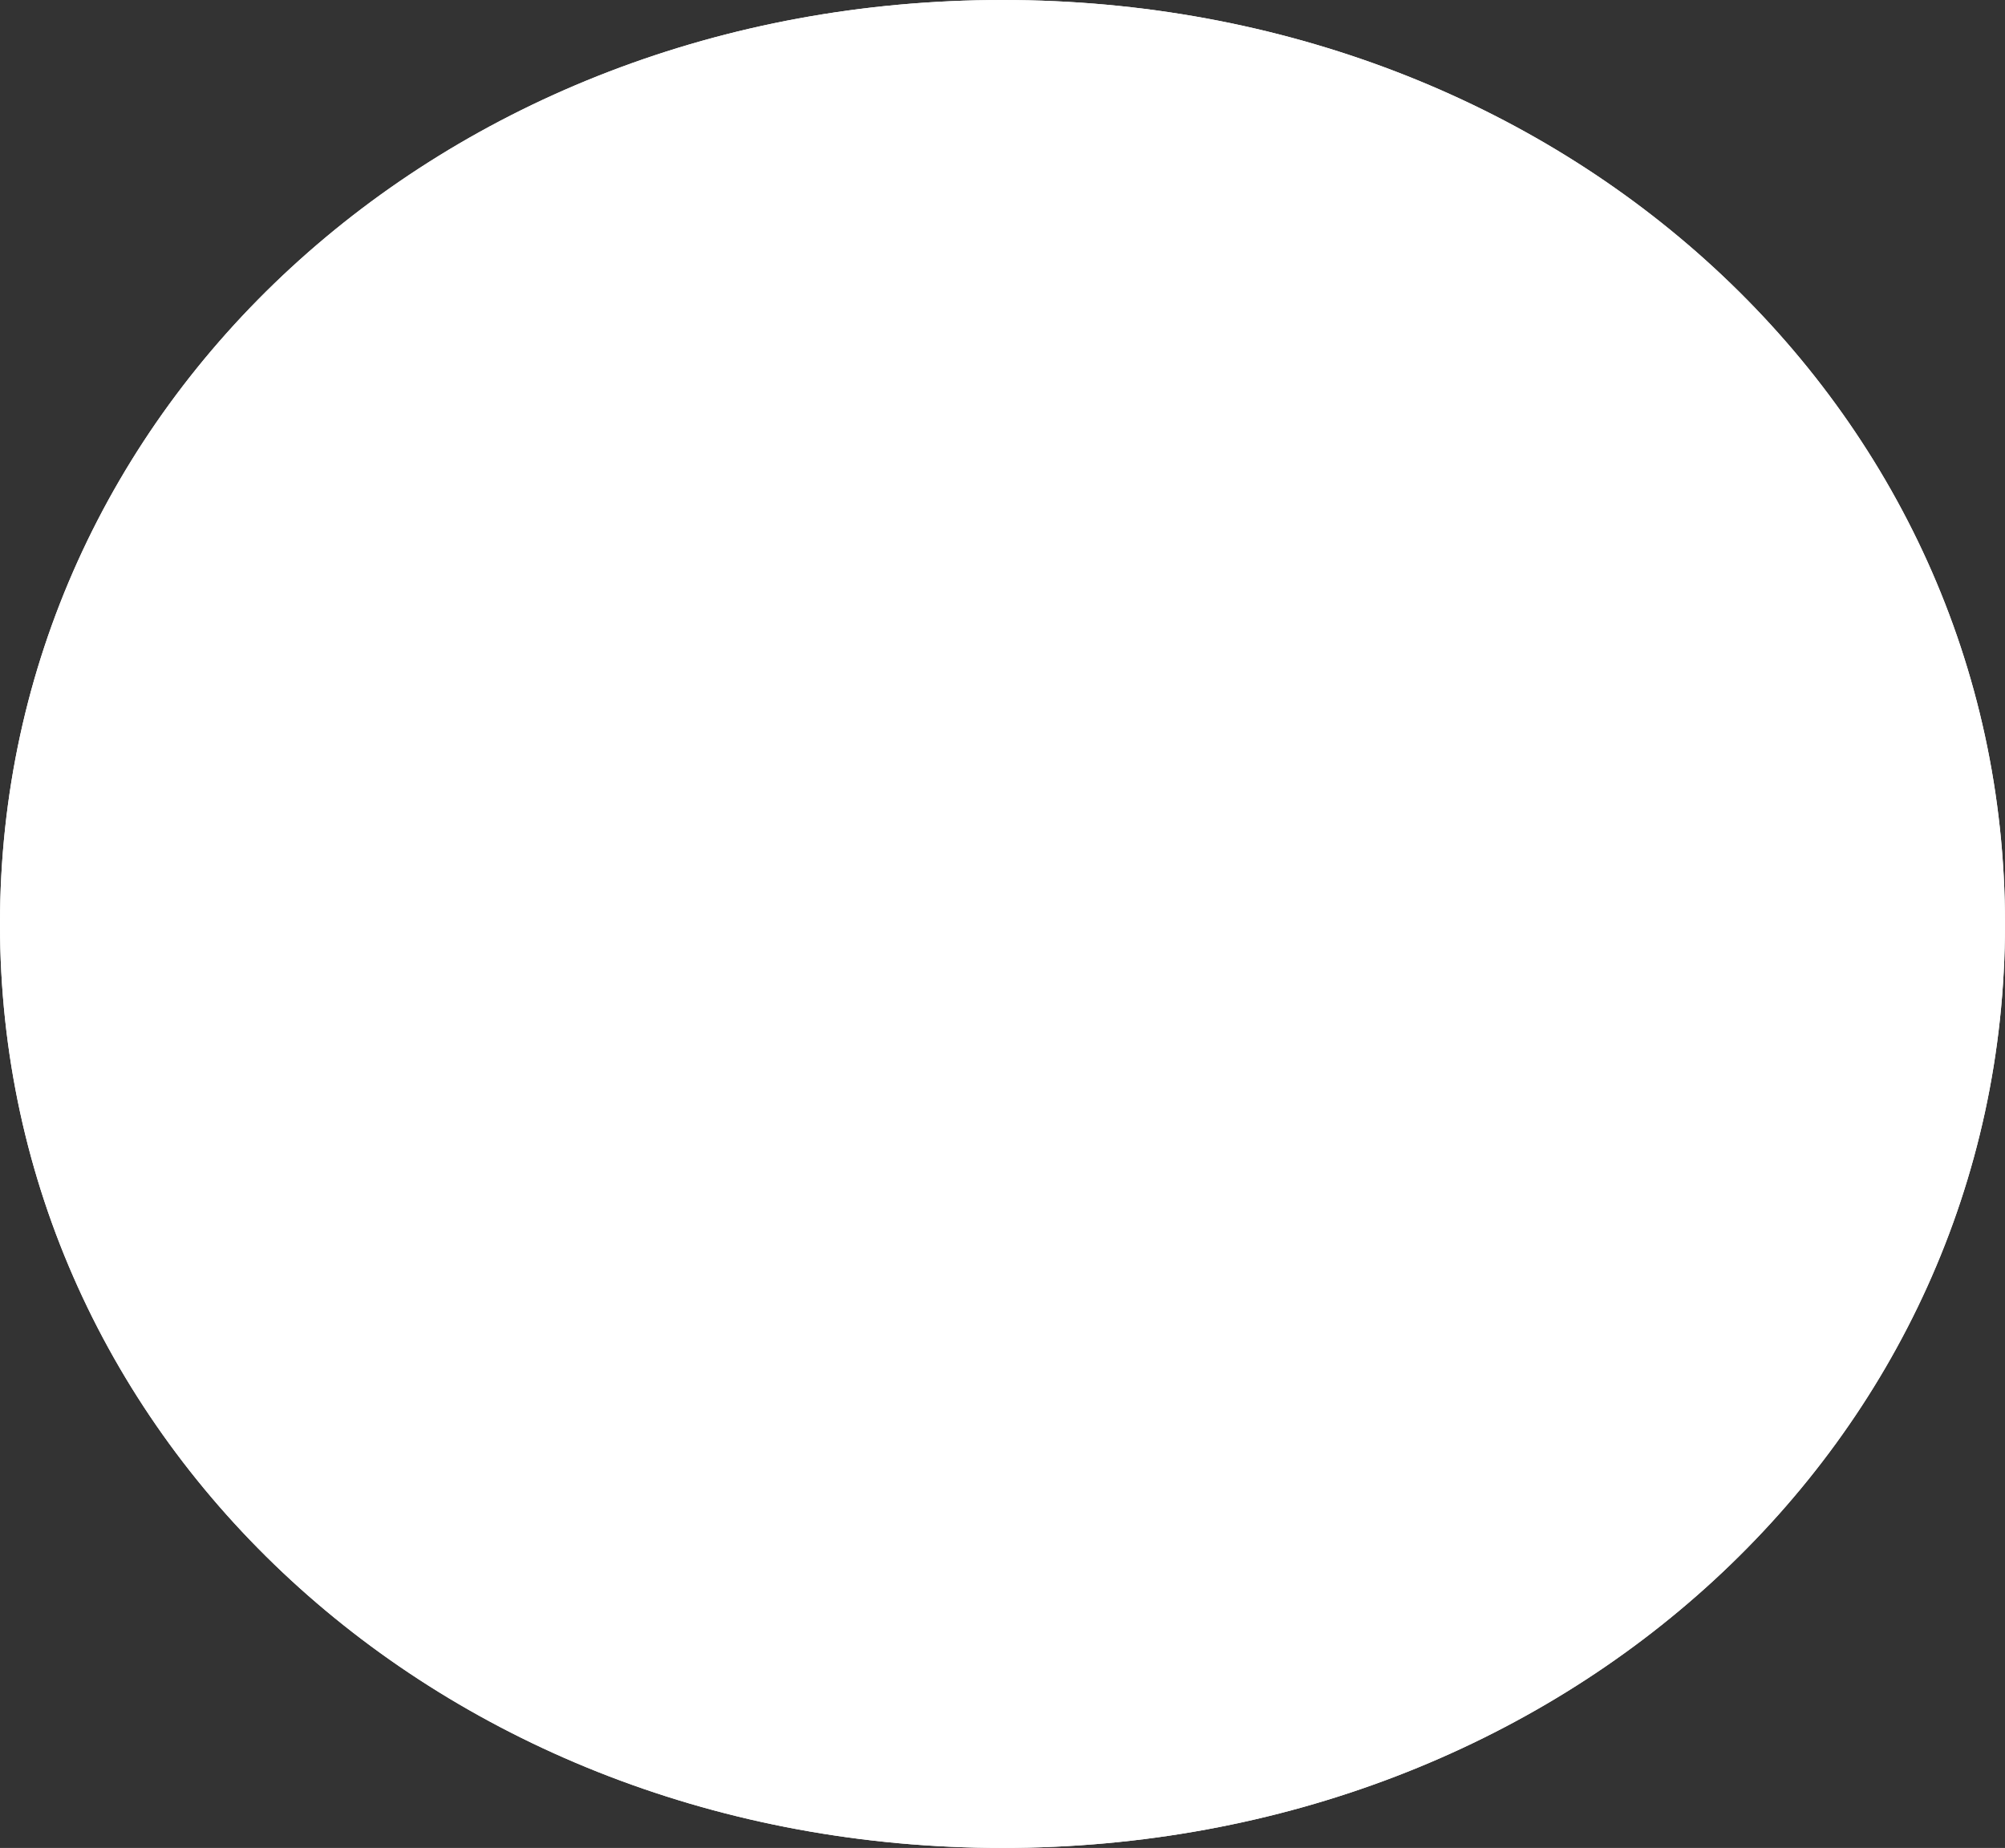 ﻿<?xml version="1.0" encoding="utf-8"?>
<svg version="1.1" xmlns:xlink="http://www.w3.org/1999/xlink" width="102px" height="94px" xmlns="http://www.w3.org/2000/svg">
  <rect width="100%" height="100%" fill="#333333" stroke="none"/>
  <g transform="matrix(1 0 0 1 -656 -368 )">
    <path d="M 707 368  C 735.56 368  758 388.68  758 415  C 758 441.32  735.56 462  707 462  C 678.44 462  656 441.32  656 415  C 656 388.68  678.44 368  707 368  Z " fill-rule="nonzero" fill="#ffffff" stroke="none" />
    <path d="M 707 368.5  C 735.28 368.5  757.5 388.96  757.5 415  C 757.5 441.04  735.28 461.5  707 461.5  C 678.72 461.5  656.5 441.04  656.5 415  C 656.5 388.96  678.72 368.5  707 368.5  Z " stroke-width="1" stroke="#ffffff" fill="none" />
  </g>
</svg>